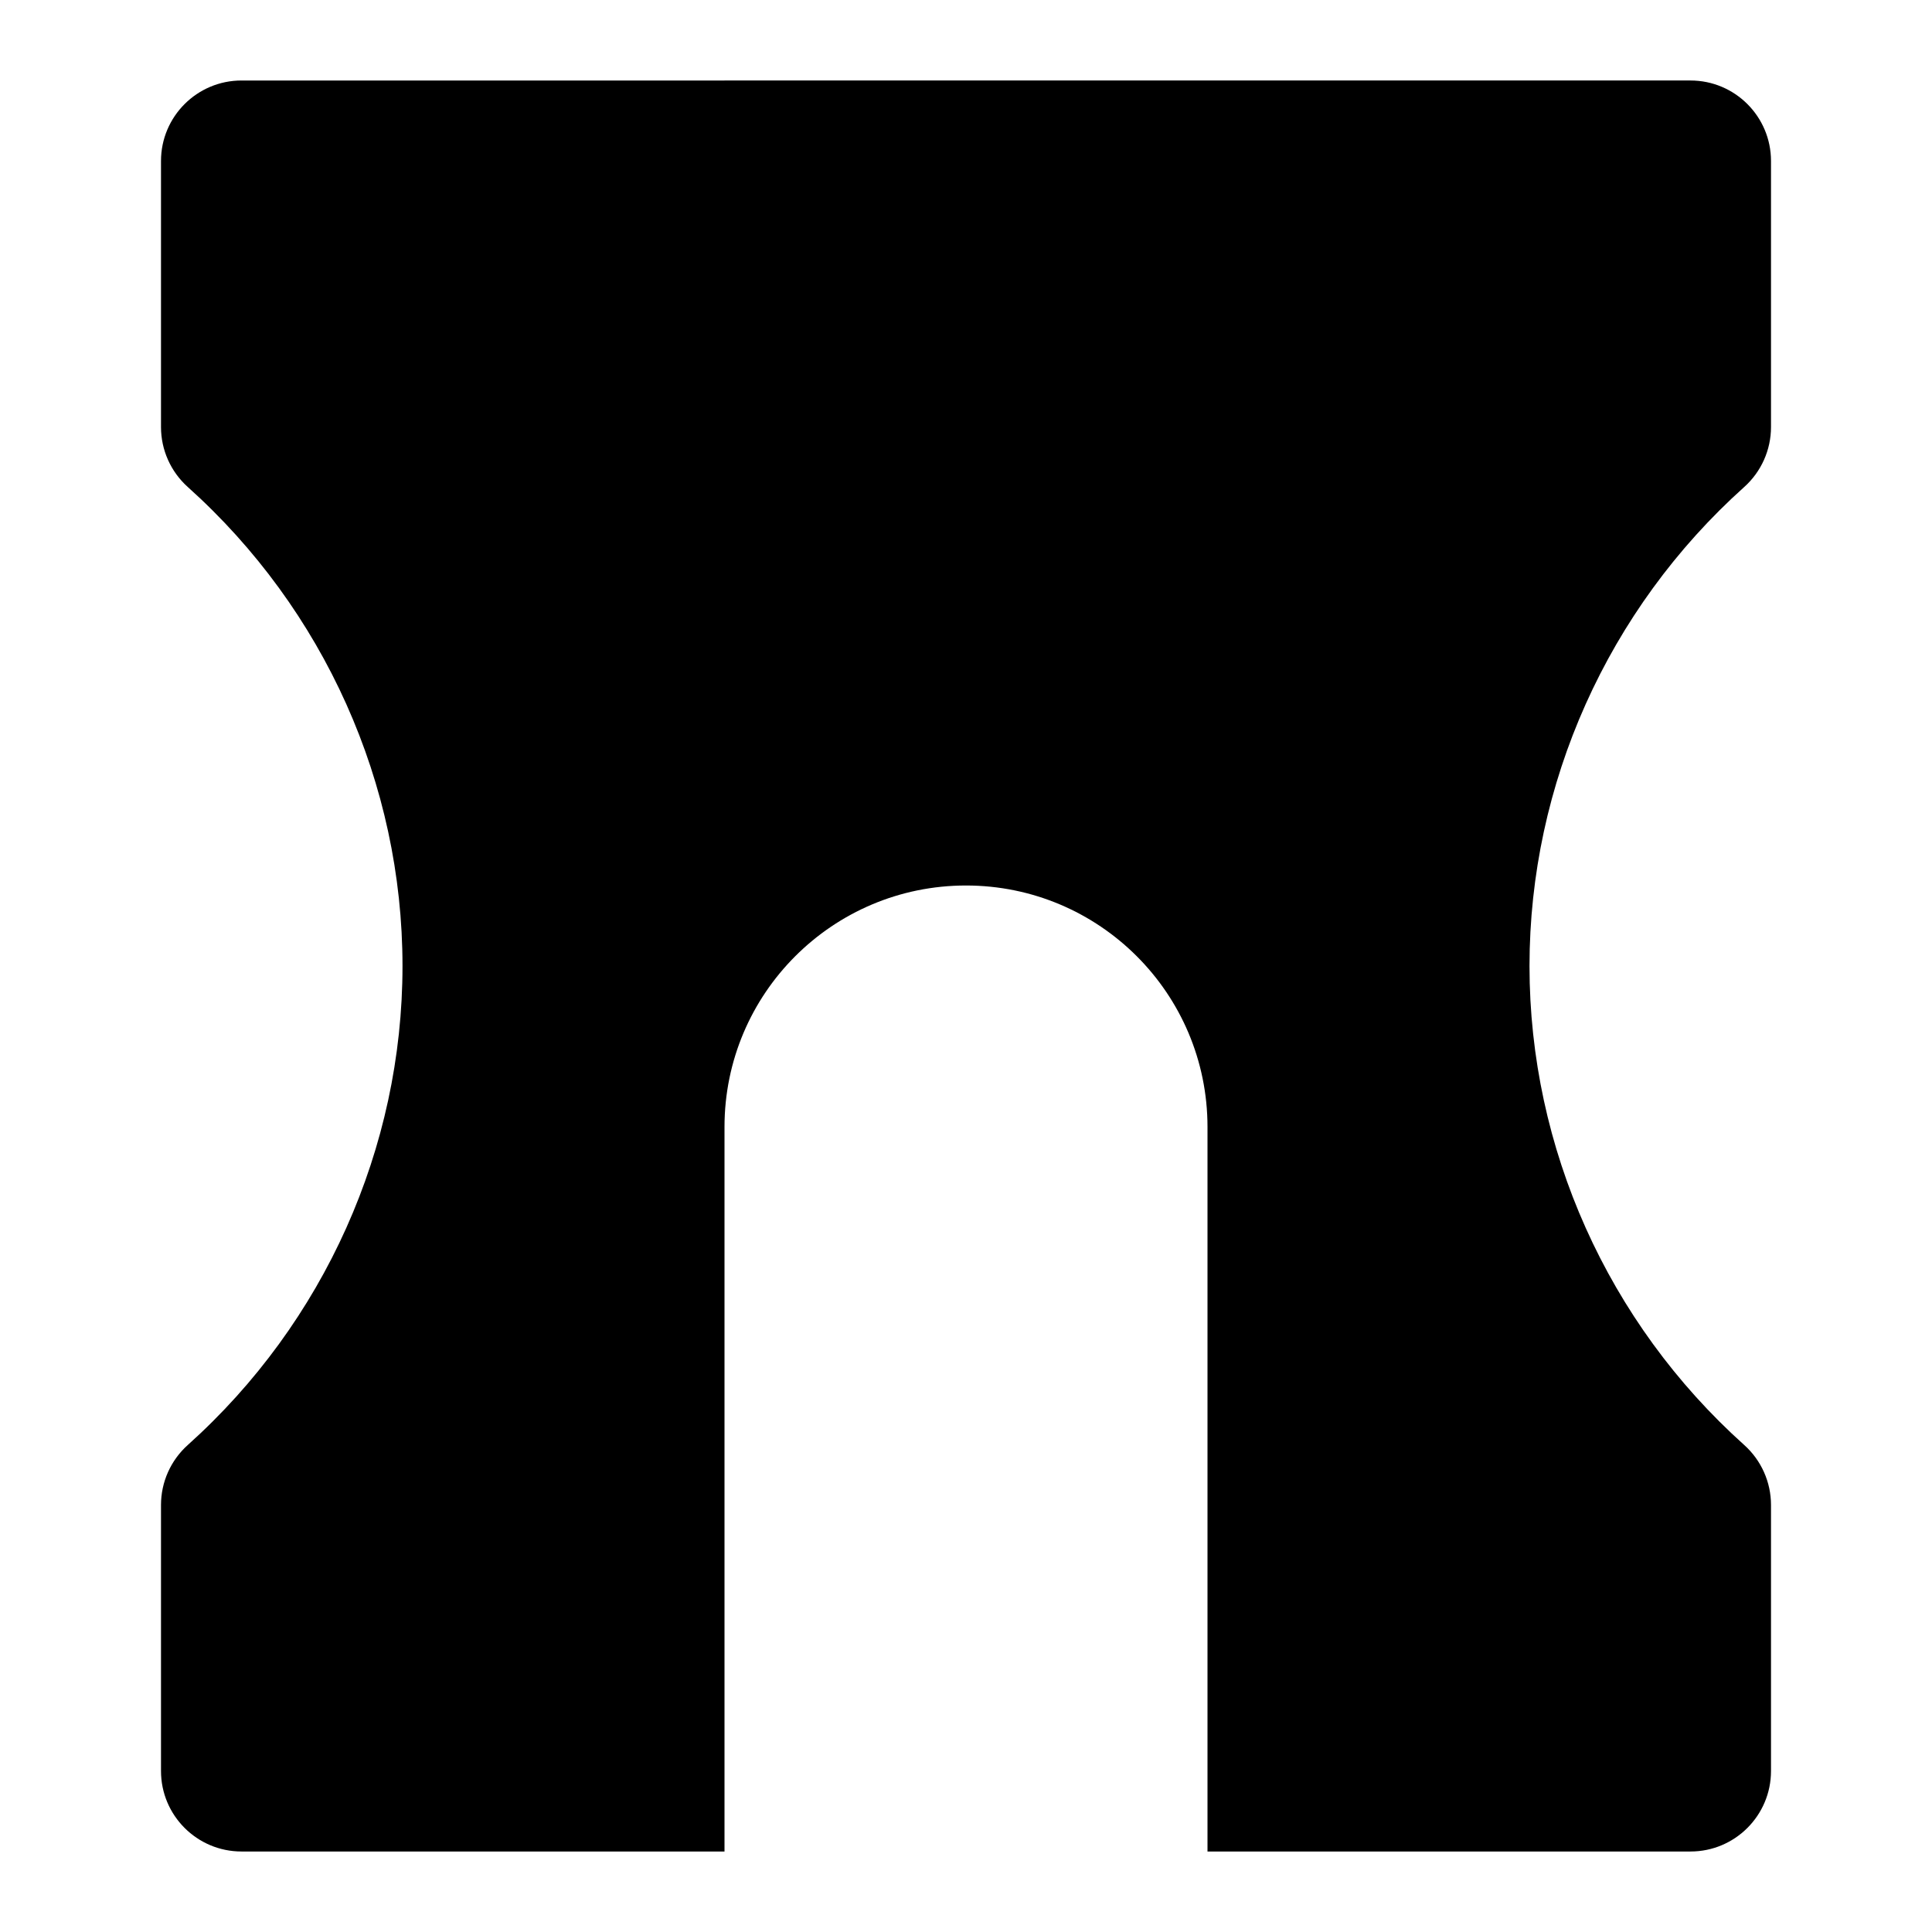 <svg id="nc_icon" xmlns="http://www.w3.org/2000/svg" xmlns:xlink="http://www.w3.org/1999/xlink" x="0px" y="0px" viewBox="0 0 24 24"><g >
<path fill="currentColor" d="M21.667,6.05C21.879,5.86,22,5.589,22,5.305V2c0-0.552-0.448-1-1-1H3C2.448,1,2,1.448,2,2v3.305&#10;&#9;C2,5.589,2.121,5.86,2.333,6.05C4.028,7.57,5,9.739,5,12s-0.972,4.43-2.667,5.95C2.121,18.14,2,18.411,2,18.695V22&#10;&#9;c0,0.552,0.448,1,1,1h6v-9c0-1.657,1.343-3,3-3s3,1.343,3,3v9h6c0.552,0,1-0.448,1-1v-3.305c0-0.284-0.121-0.555-0.333-0.745&#10;&#9;C19.972,16.43,19,14.261,19,12S19.972,7.57,21.667,6.05z"/>
</g></svg>